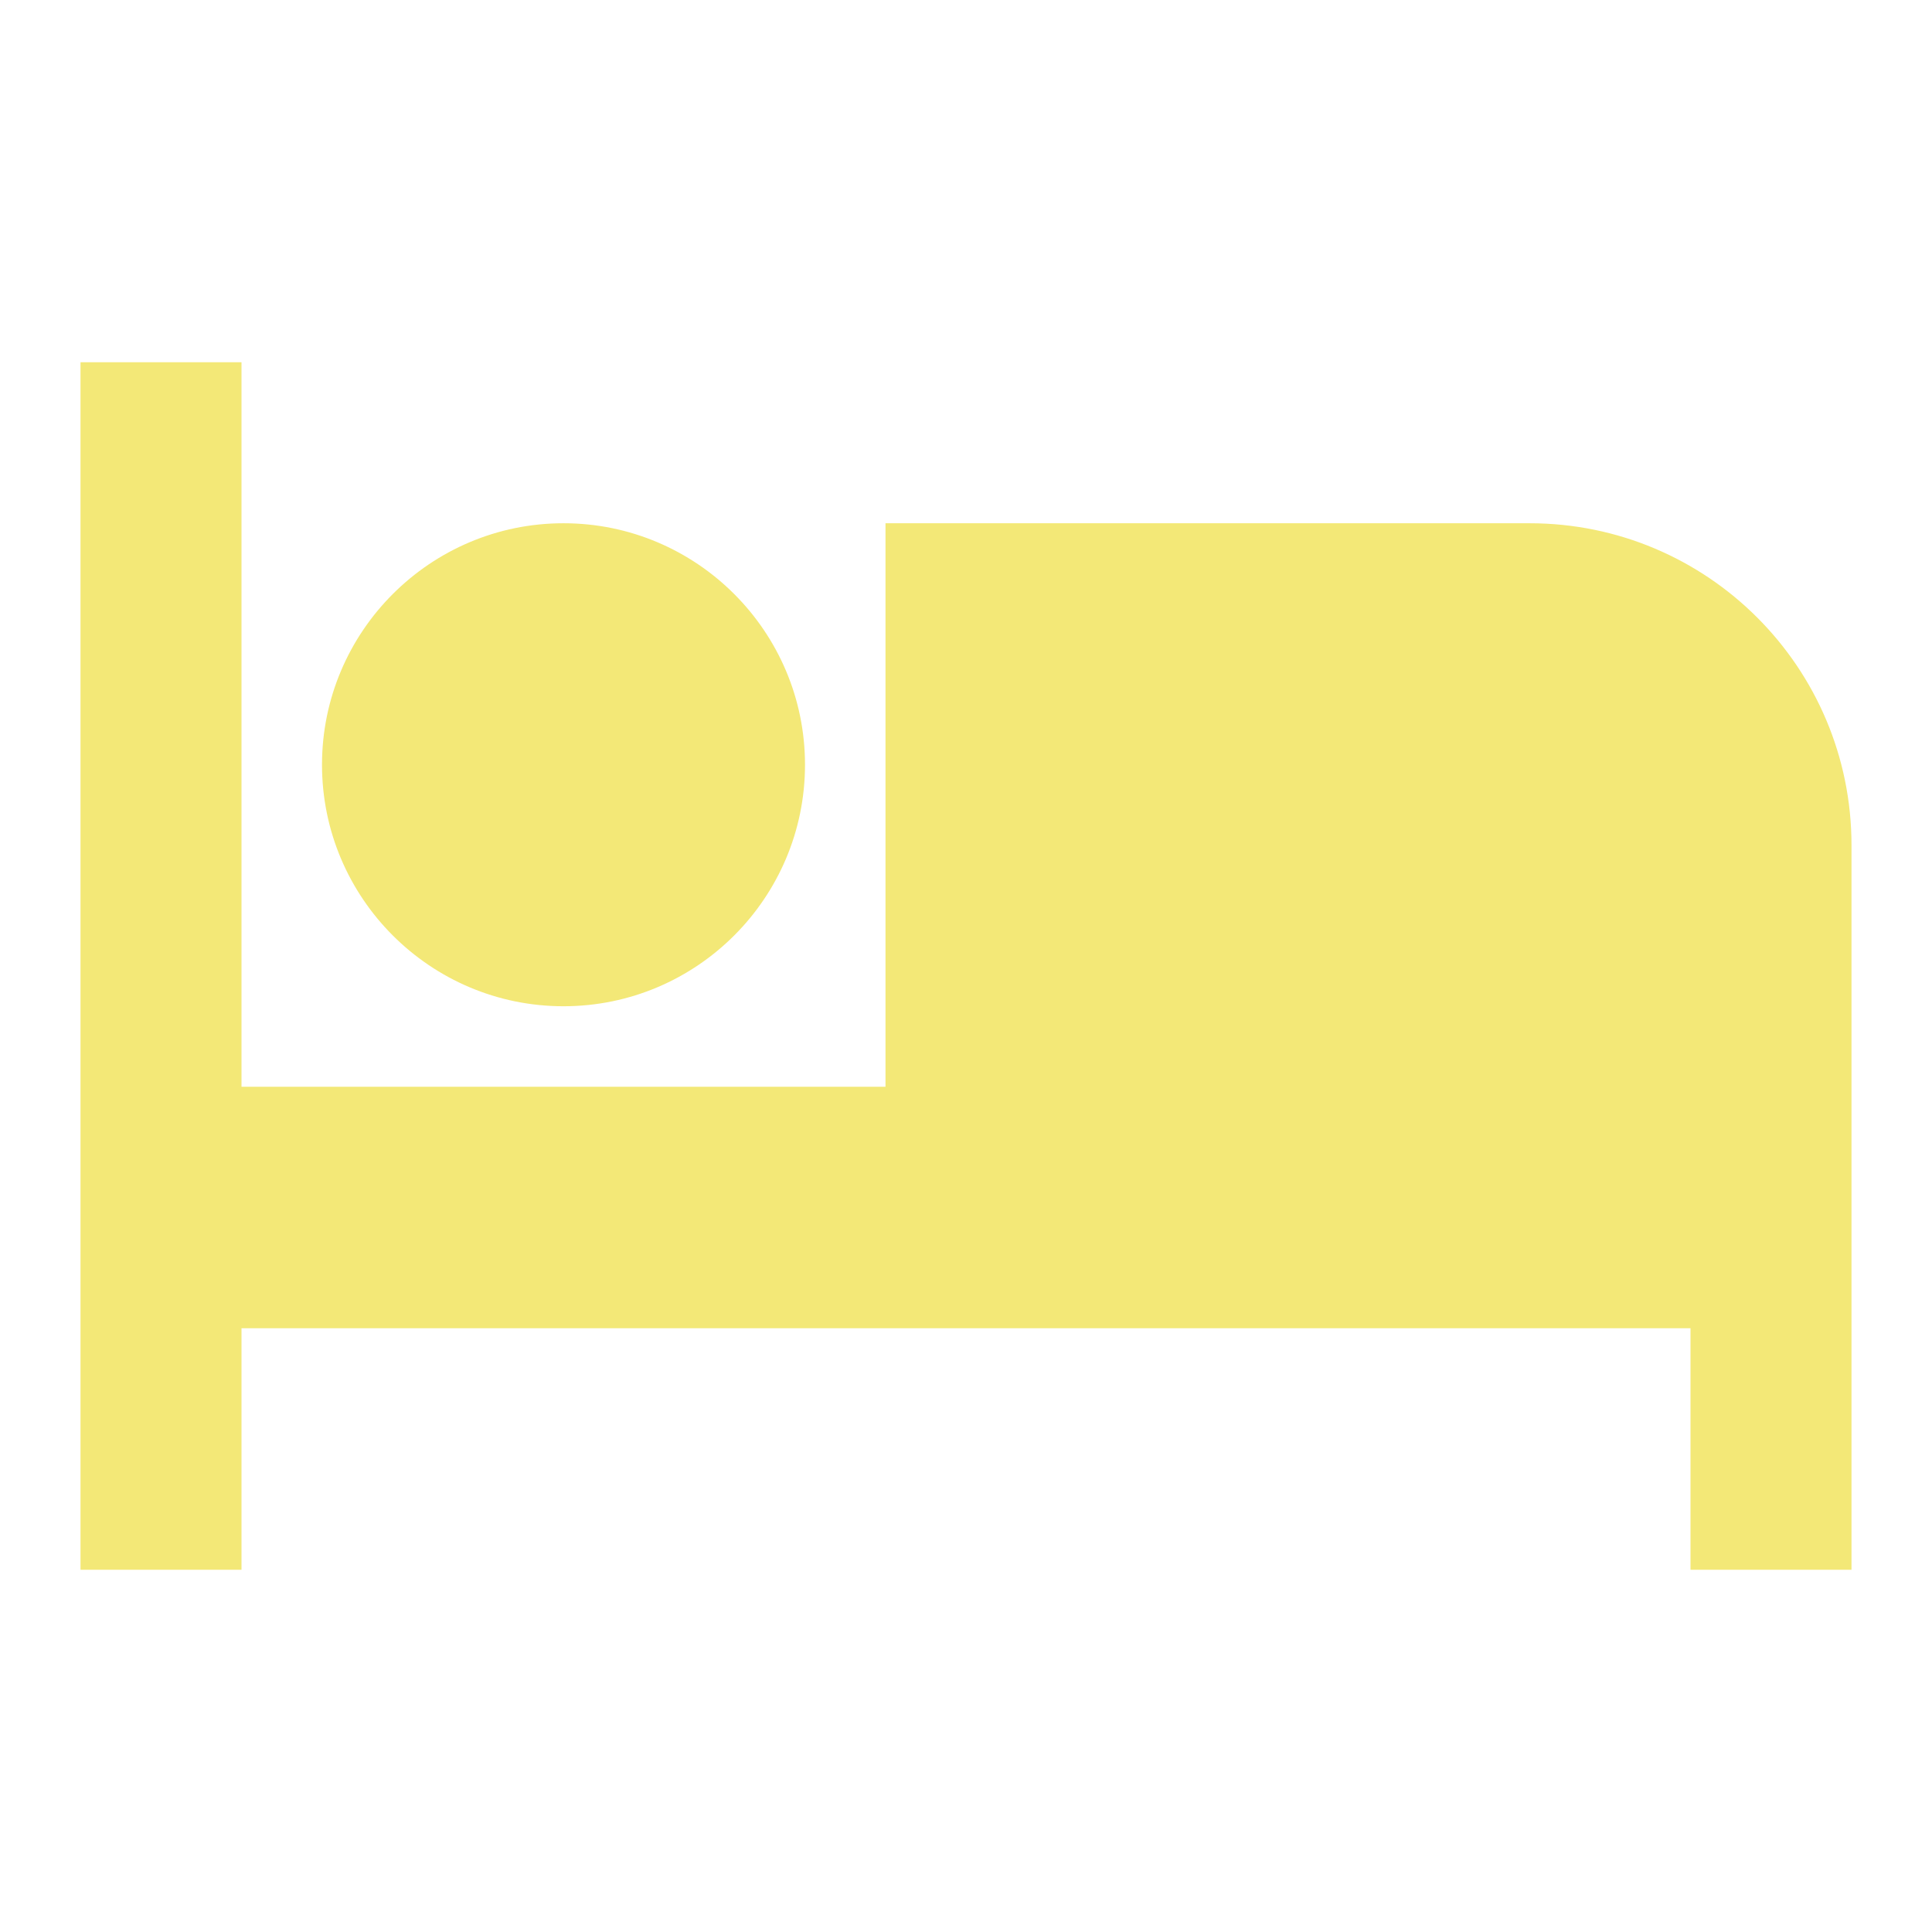 <svg fill="#f3e877" height="48" version="1.1" viewBox="0 0 48 48" width="48" xmlns="http://www.w3.org/2000/svg"><path d="m14 25c3.31 0 6-2.69 6-6 0-3.31-2.69-6-6-6-3.31 0-6 2.69-6 6C8 22.31 10.69 25 14 25ZM38 13L22 13 22 27 6 27 6 9 2 9l0 30 4 0 0-6 36 0 0 6 4 0 0-18c0-4.42-3.58-8-8-8z"/></svg>